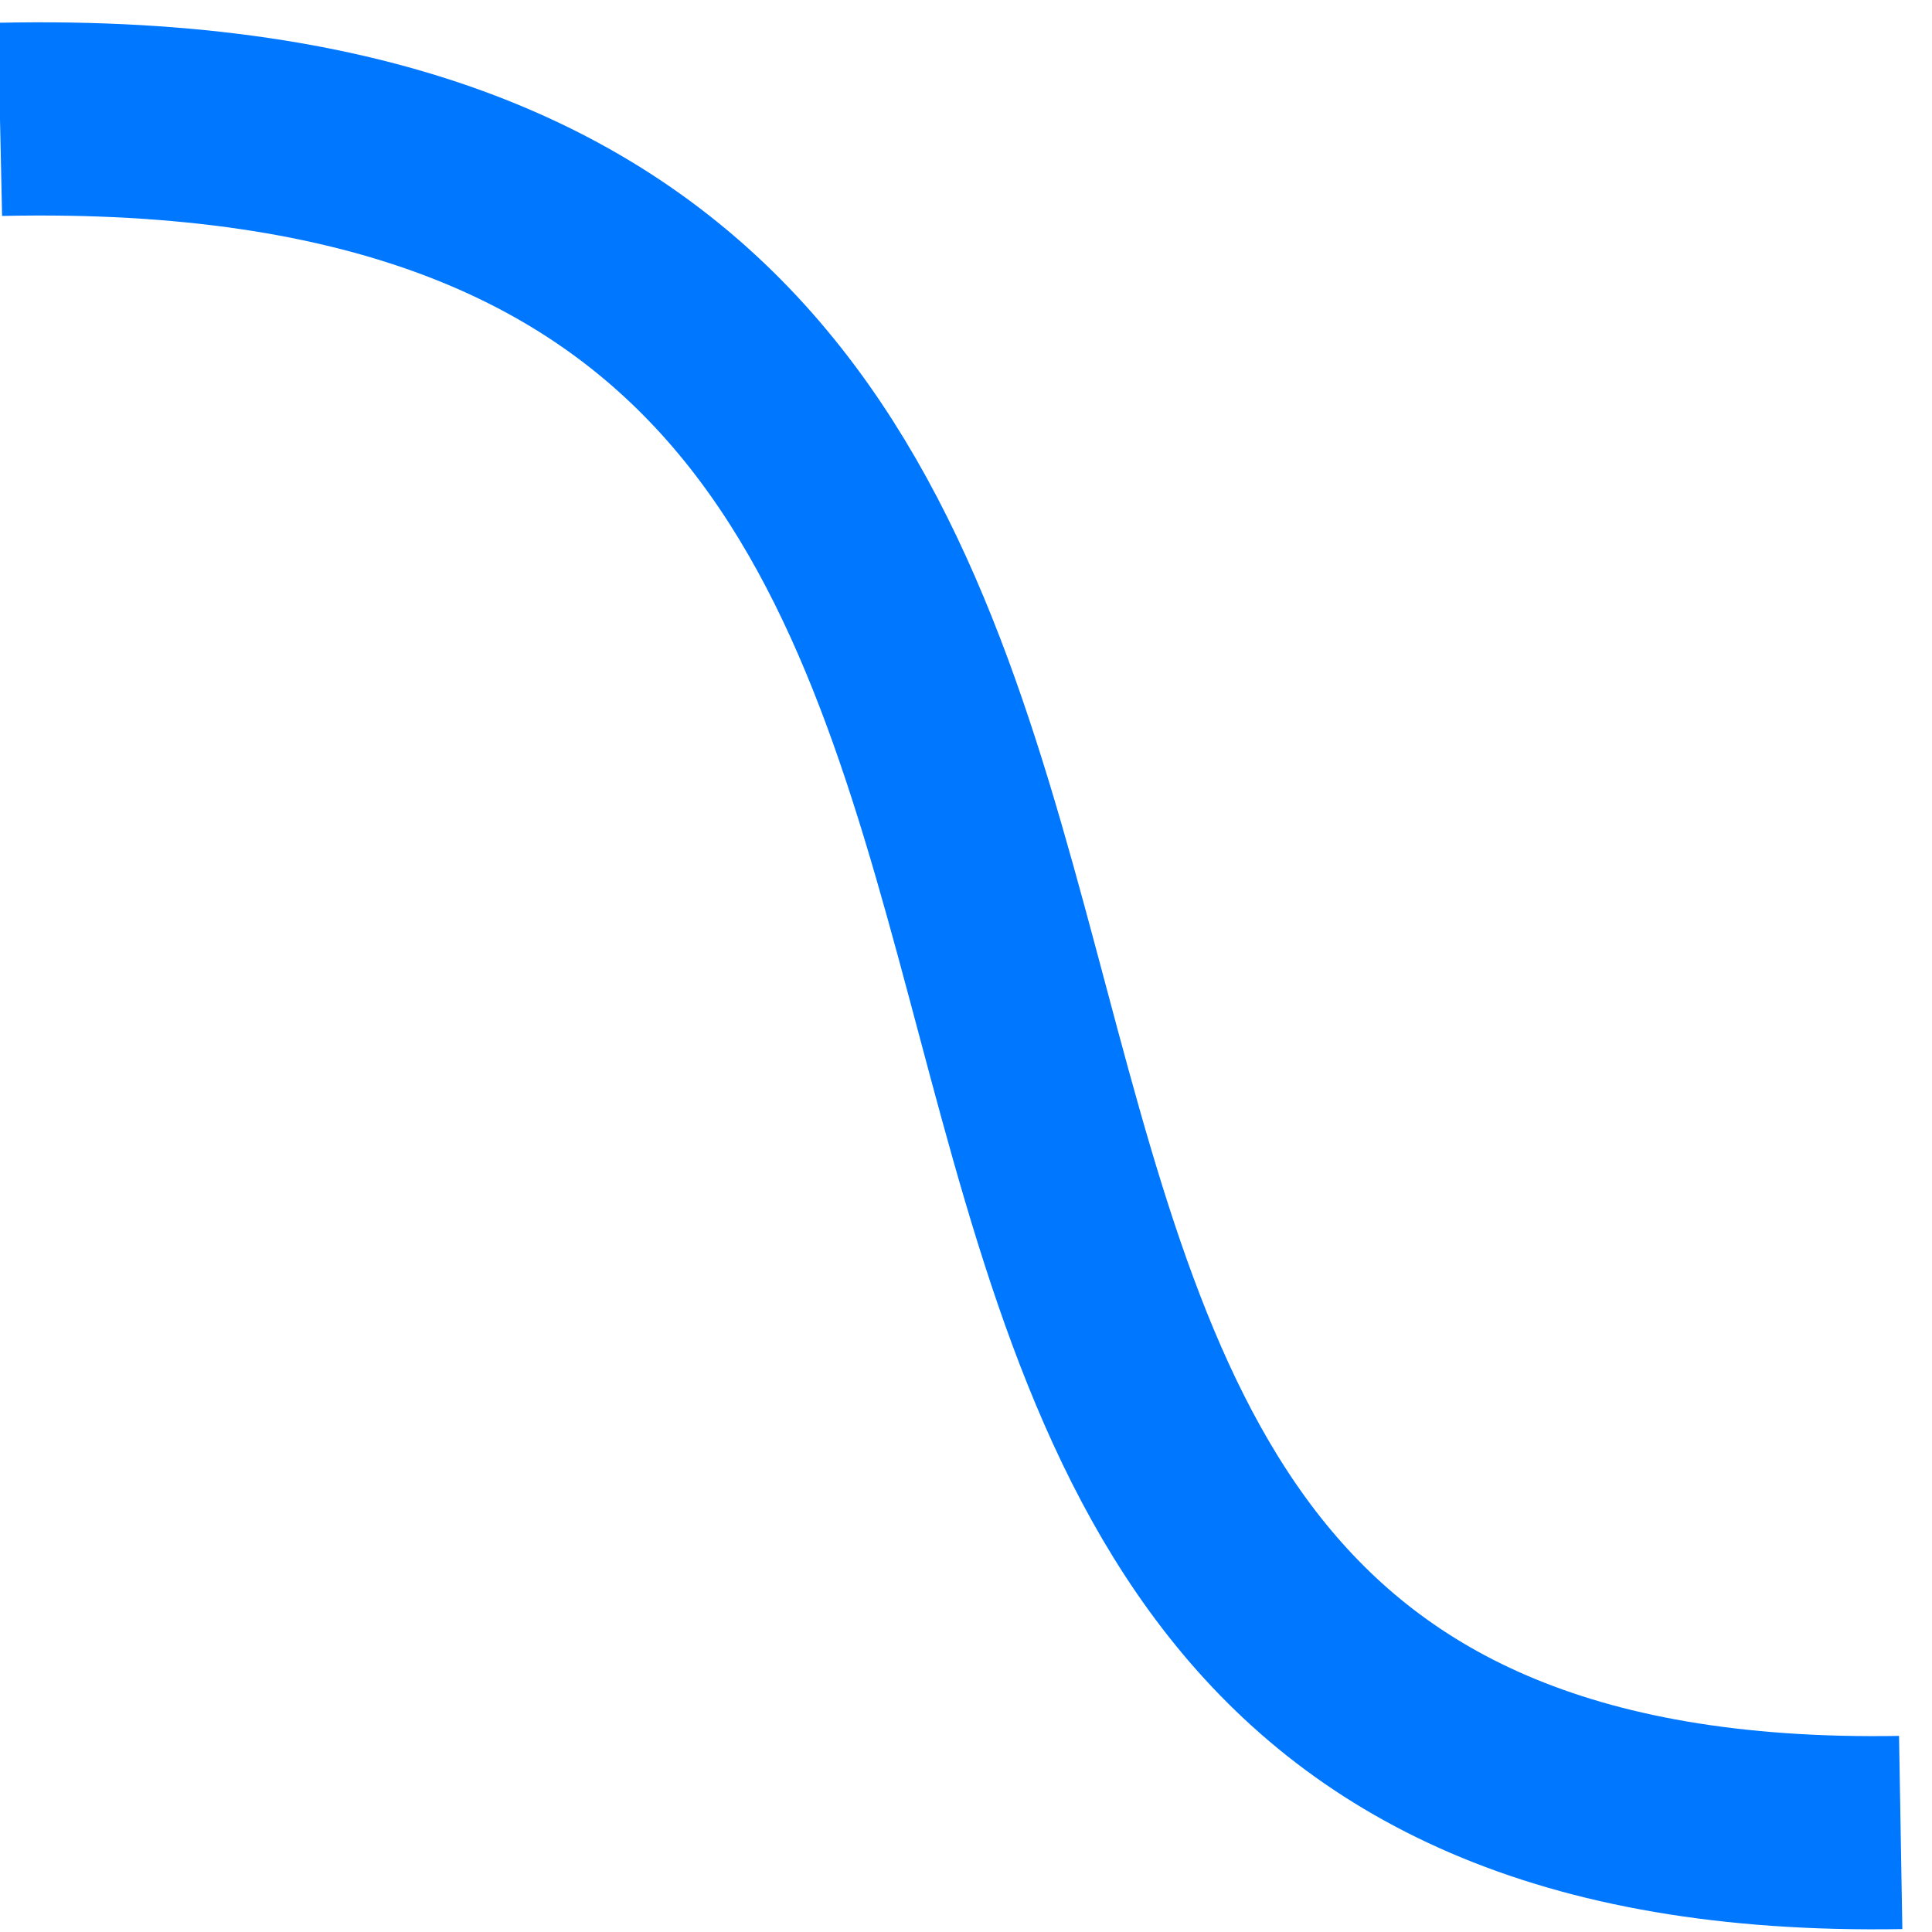 
<svg xmlns="http://www.w3.org/2000/svg" xmlns:se="http://svg-edit.googlecode.com" xmlns:xlink="http://www.w3.org/1999/xlink" xmlns:dc="http://purl.org/dc/elements/1.1/" 
    xmlns:cc="http://creativecommons.org/ns#" xmlns:rdf="http://www.w3.org/1999/02/22-rdf-syntax-ns#" 
    xmlns:inkscape="http://www.inkscape.org/namespaces/inkscape" 
    width="150" height="150">                                                           
    <g>
         <path  fill="none" stroke="#0077ff" stroke-width="15"
            d="M0,9.267 C116.76,6.74 41.579,144.091 147.569,142.274 " 
                />
    </g>
</svg>